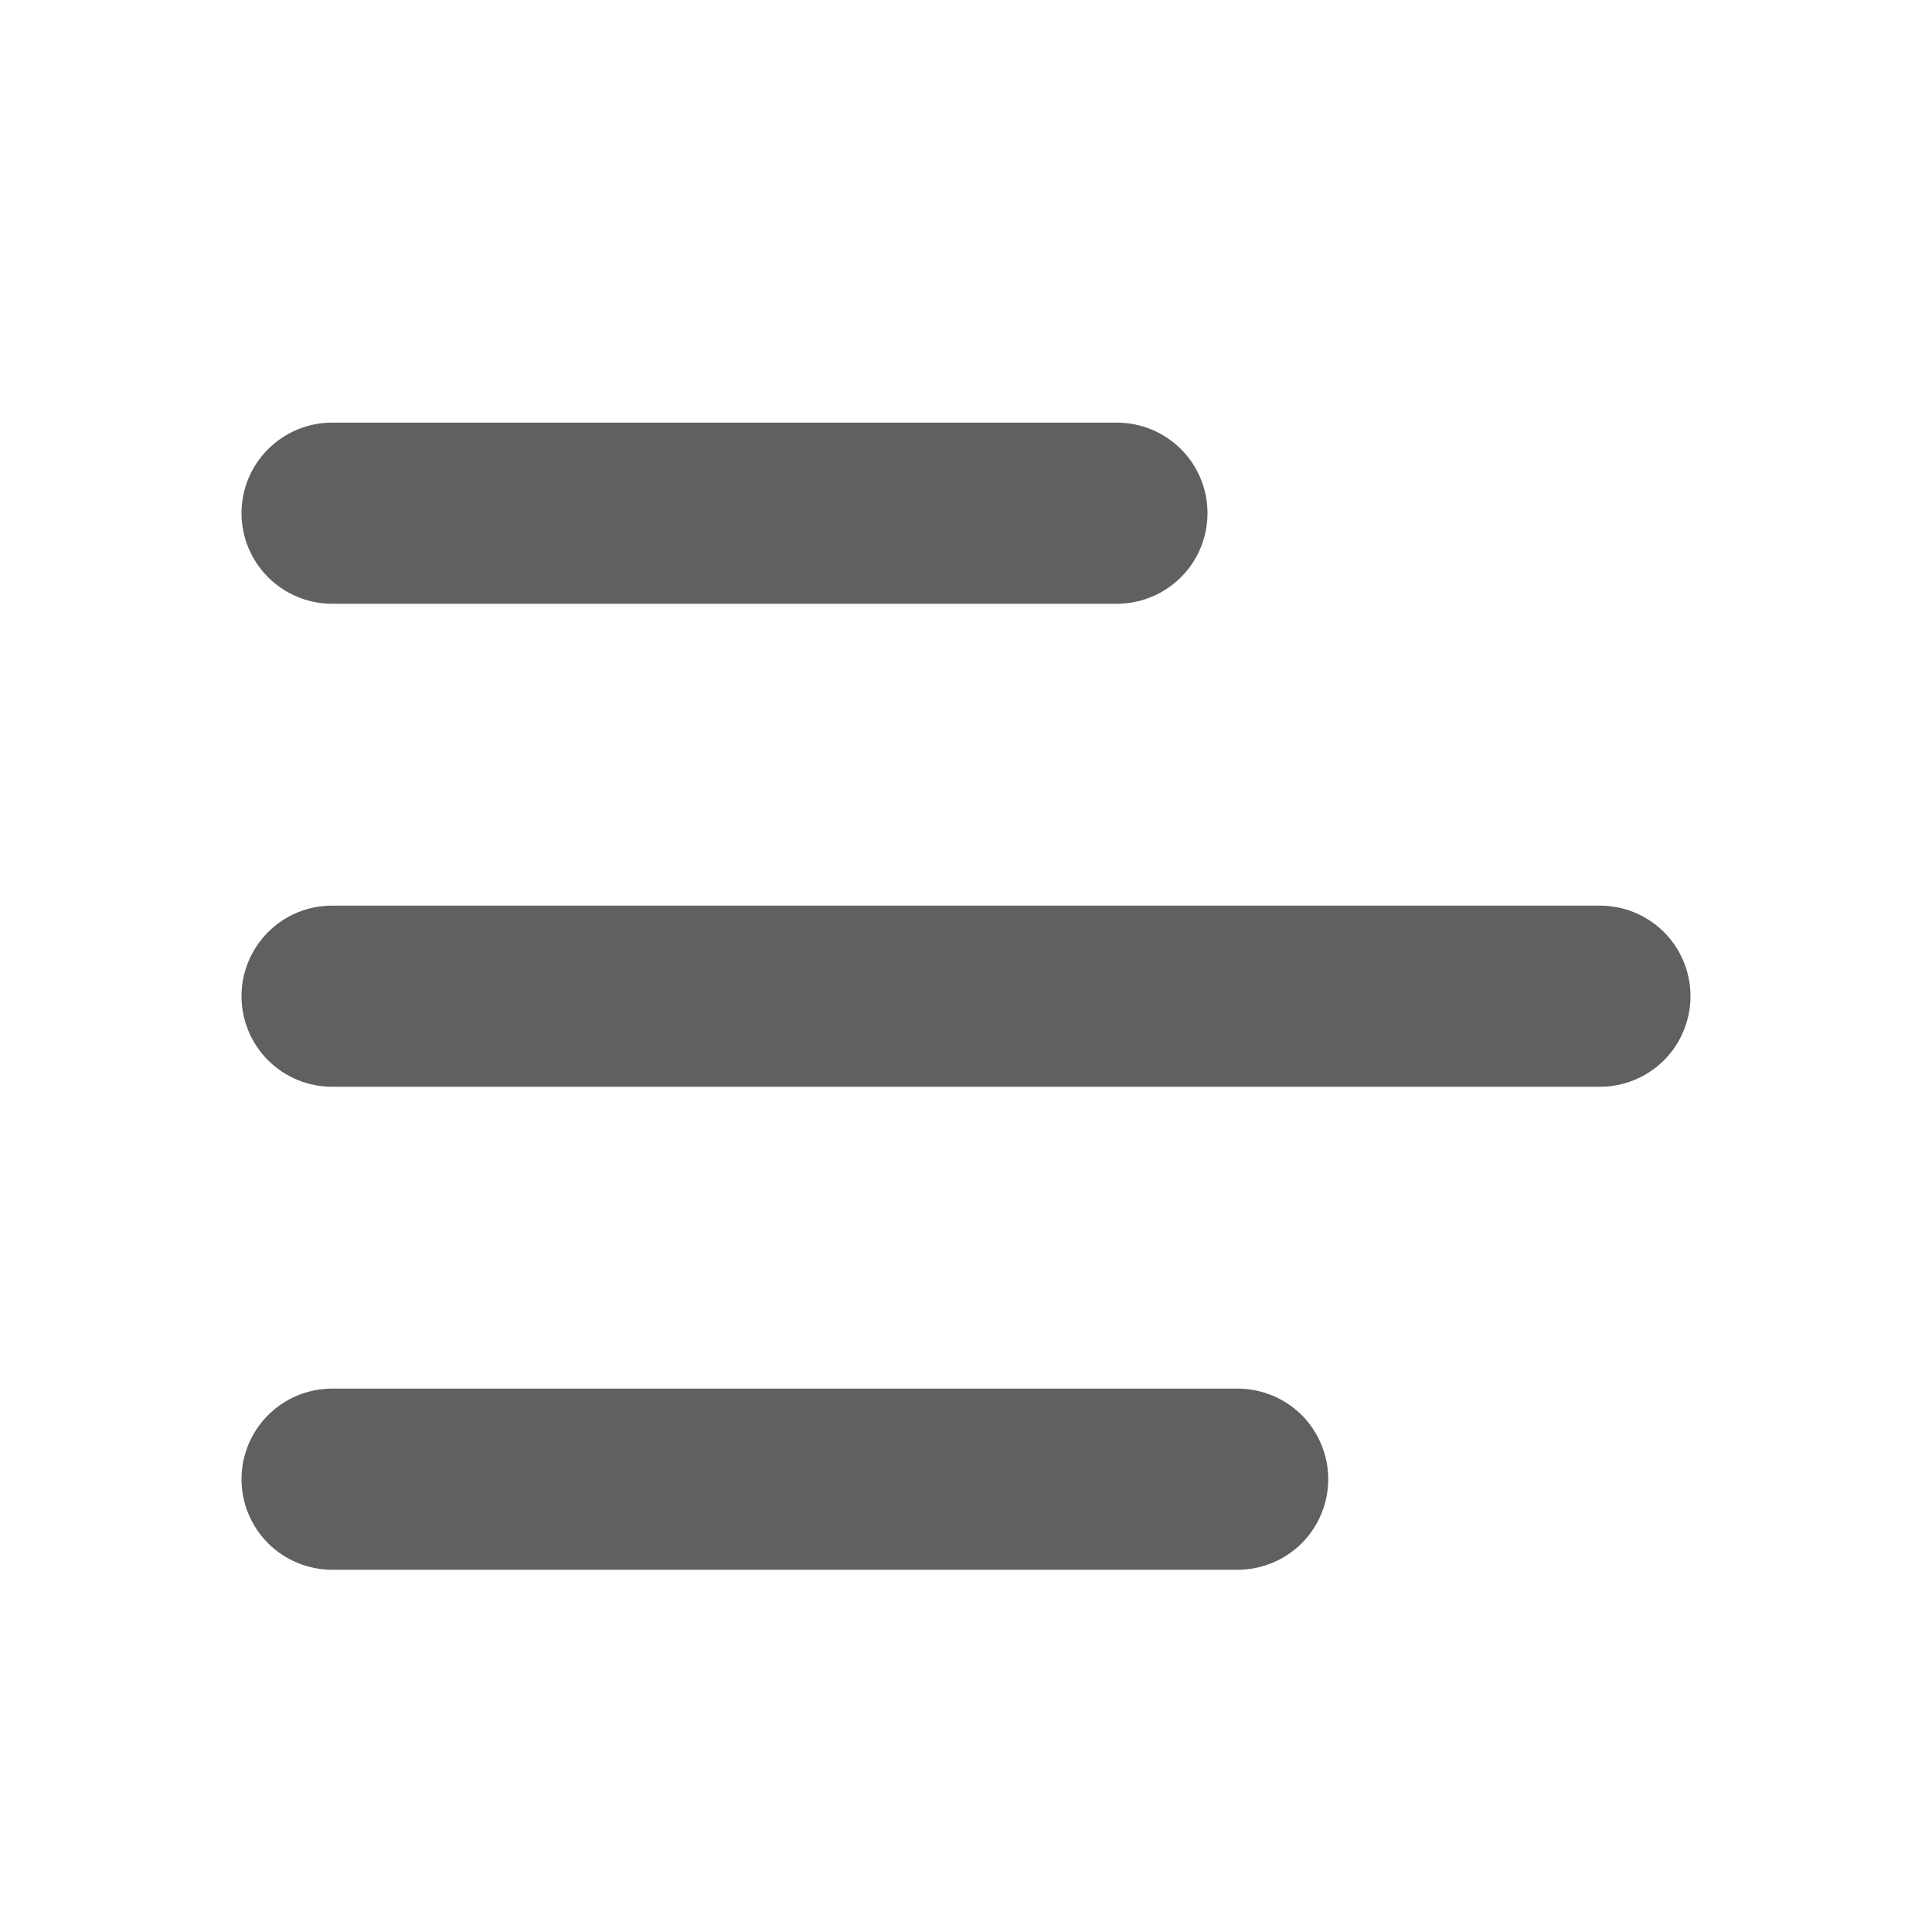 <svg width="24" height="24" viewBox="0 0 24 24" fill="none" xmlns="http://www.w3.org/2000/svg">
<path d="M16.5 18.375C16.5 18.673 16.381 18.959 16.171 19.171C15.96 19.381 15.673 19.5 15.375 19.5L4.125 19.5C3.827 19.5 3.54 19.381 3.33 19.171C3.119 18.959 3 18.673 3 18.375C3 18.077 3.119 17.791 3.33 17.579C3.54 17.369 3.827 17.25 4.125 17.25L15.375 17.25C15.673 17.25 15.96 17.369 16.171 17.579C16.381 17.791 16.5 18.077 16.5 18.375ZM15 6.375C15 6.673 14.882 6.96 14.671 7.17C14.46 7.381 14.173 7.5 13.875 7.5L4.125 7.5C3.827 7.5 3.54 7.381 3.33 7.17C3.119 6.96 3 6.673 3 6.375C3 6.077 3.119 5.79 3.33 5.58C3.54 5.369 3.827 5.25 4.125 5.25L13.875 5.25C14.173 5.25 14.46 5.369 14.671 5.58C14.882 5.79 15 6.077 15 6.375ZM19.875 13.5C20.173 13.5 20.459 13.382 20.671 13.171C20.881 12.96 21 12.673 21 12.375C21 12.077 20.881 11.79 20.671 11.579C20.459 11.368 20.173 11.25 19.875 11.25L4.125 11.25C3.827 11.25 3.54 11.368 3.33 11.579C3.119 11.79 3 12.077 3 12.375C3 12.673 3.119 12.96 3.33 13.171C3.54 13.382 3.827 13.5 4.125 13.5L19.875 13.5Z" fill="#606060"/>
</svg>
